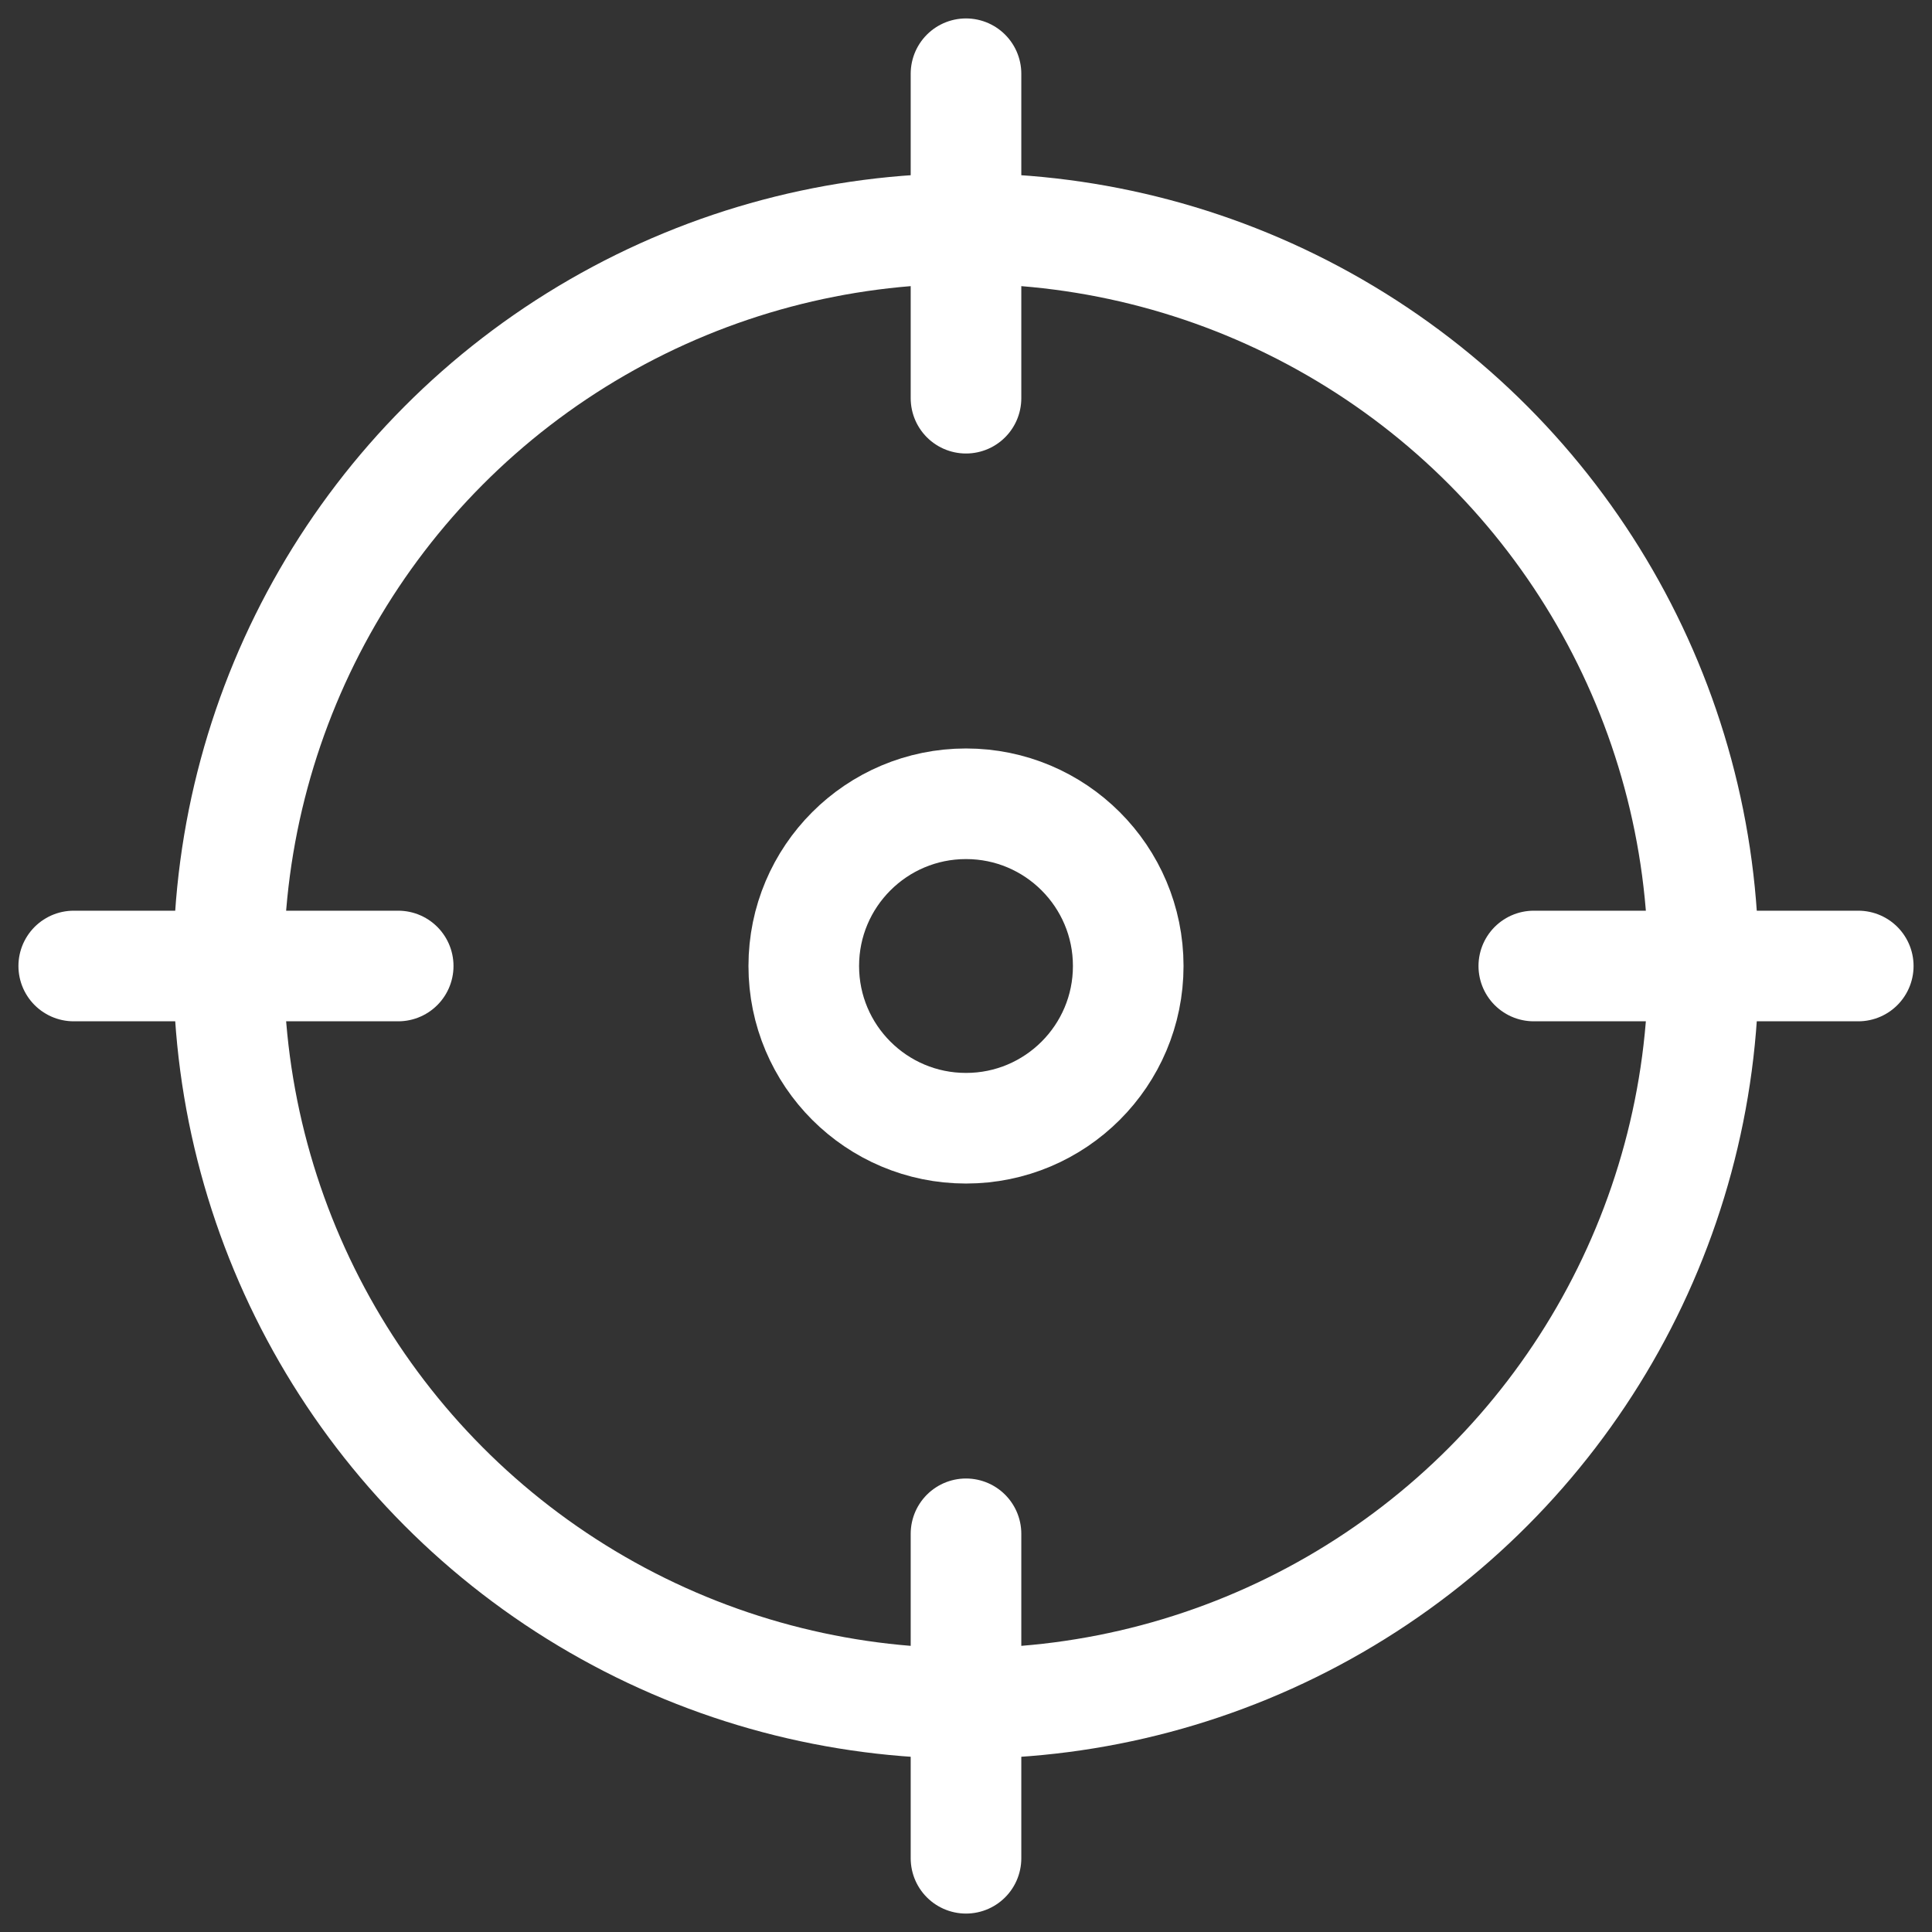 <?xml version="1.0" encoding="utf-8"?>
<!-- Generator: Adobe Illustrator 19.1.0, SVG Export Plug-In . SVG Version: 6.00 Build 0)  -->
<svg version="1.1" id="Layer_1" xmlns="http://www.w3.org/2000/svg" xmlns:xlink="http://www.w3.org/1999/xlink" x="0px" y="0px" width="20" height="20"
	 viewBox="-466 267.8 26.2 26.2" style="enable-background:new -466 267.8 26.2 26.2;" xml:space="preserve">
<rect x="-466" y="267.8" width="26.2" height="26.2" fill="#333333" stroke="none"/>
<style type="text/css">
	.st0{fill:none;}
	.st1{fill:none;stroke:#FFFFFF;stroke-width:1.5;stroke-linecap:round;stroke-linejoin:round;stroke-miterlimit:10;}
</style>
<g>
	<rect x="-465.9" y="267.9" class="st0" width="26" height="26"/>
	<g>
		<g>
			<line class="st1" x1="-465" y1="280.9" x2="-460.6" y2="280.9"/>
			<line class="st1" x1="-445.2" y1="280.9" x2="-440.8" y2="280.9"/>
		</g>
		<g>
			<line class="st1" x1="-452.9" y1="293" x2="-452.9" y2="288.6"/>
			<line class="st1" x1="-452.9" y1="273.2" x2="-452.9" y2="268.8"/>
		</g>
		<circle class="st1" cx="-452.9" cy="280.9" r="10"/>
		<circle class="st1" cx="-452.9" cy="280.9" r="2.2"/>
	</g>
</g>
</svg>
